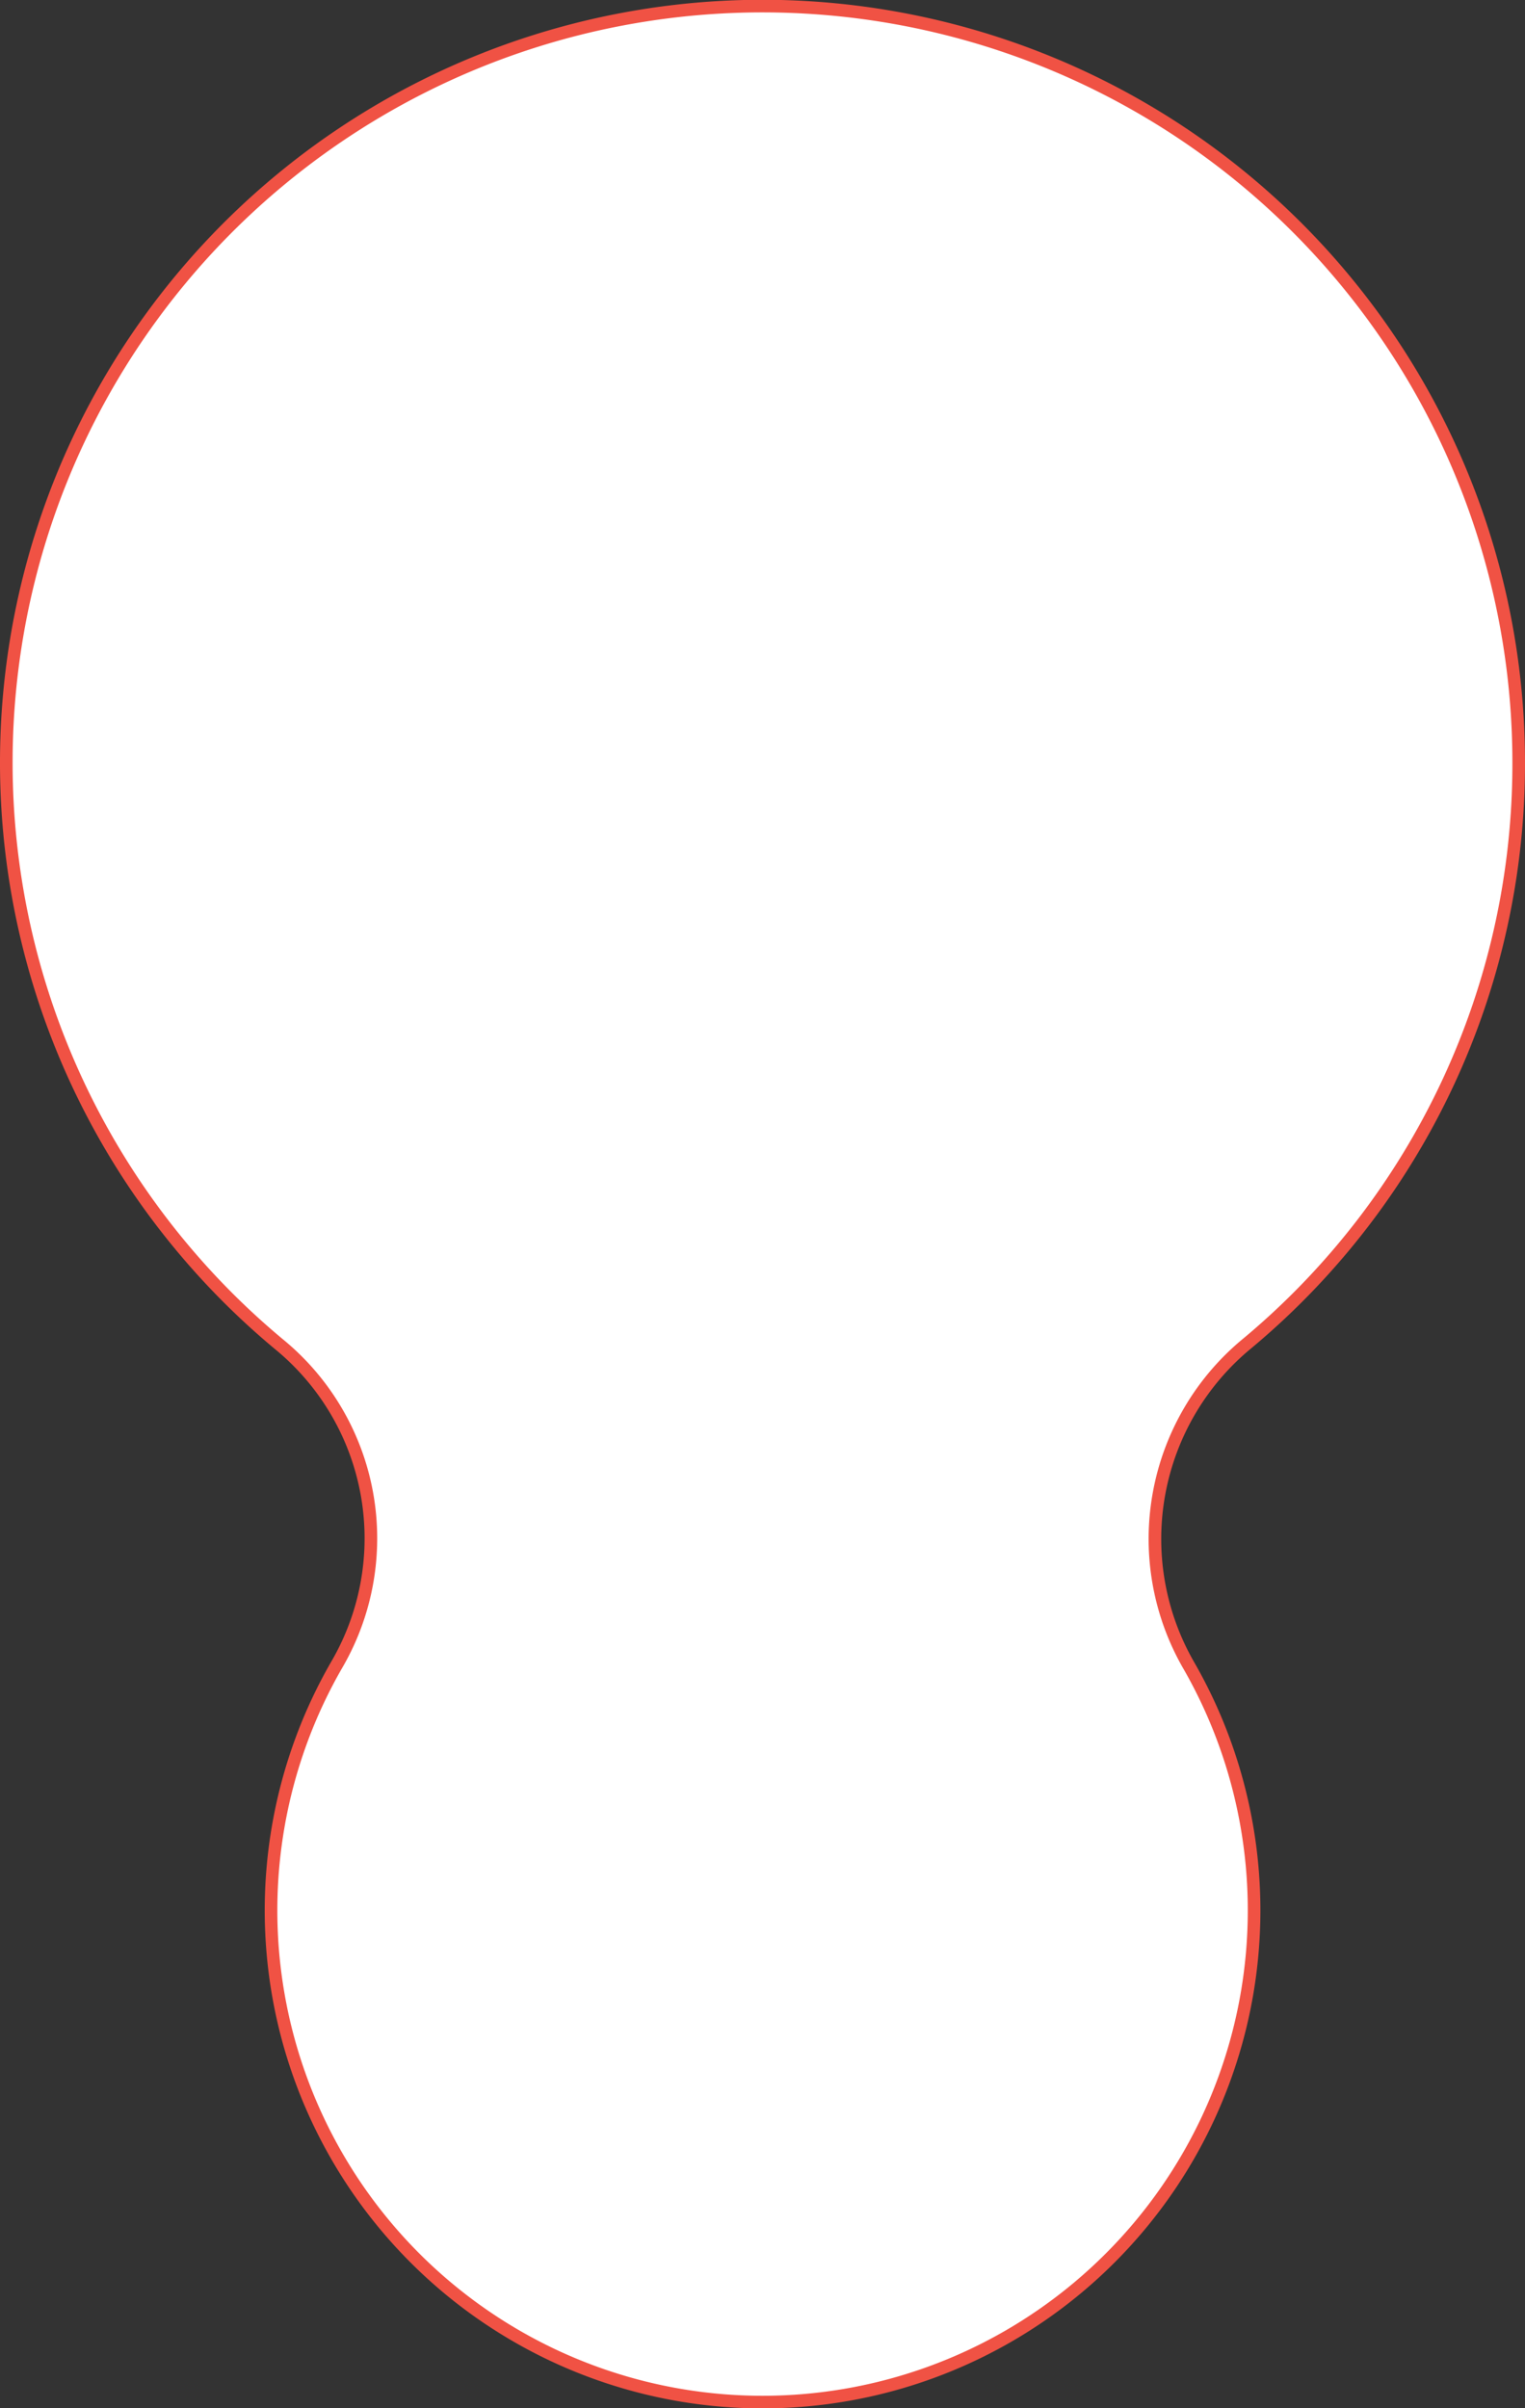 <svg xmlns="http://www.w3.org/2000/svg" viewBox="0 0 121 191">
    <rect x="0" y="0" width="121" height="191" fill="#333333" stroke="none"/>
    <title>资源 5</title>
    <g id="图层_2" data-name="图层 2">
        <g id="图层_1-2" data-name="图层 1">
            <path d="M120.5,60.5a60,60,0,1,0-98.37,46.11A19.9,19.9,0,0,1,26.74,132a39,39,0,1,0,67.53,0A20.08,20.08,0,0,1,99,106.52,59.84,59.84,0,0,0,120.5,60.5Z" style="fill:#fff;stroke:#f05244" />
        </g>
    </g>
</svg>
